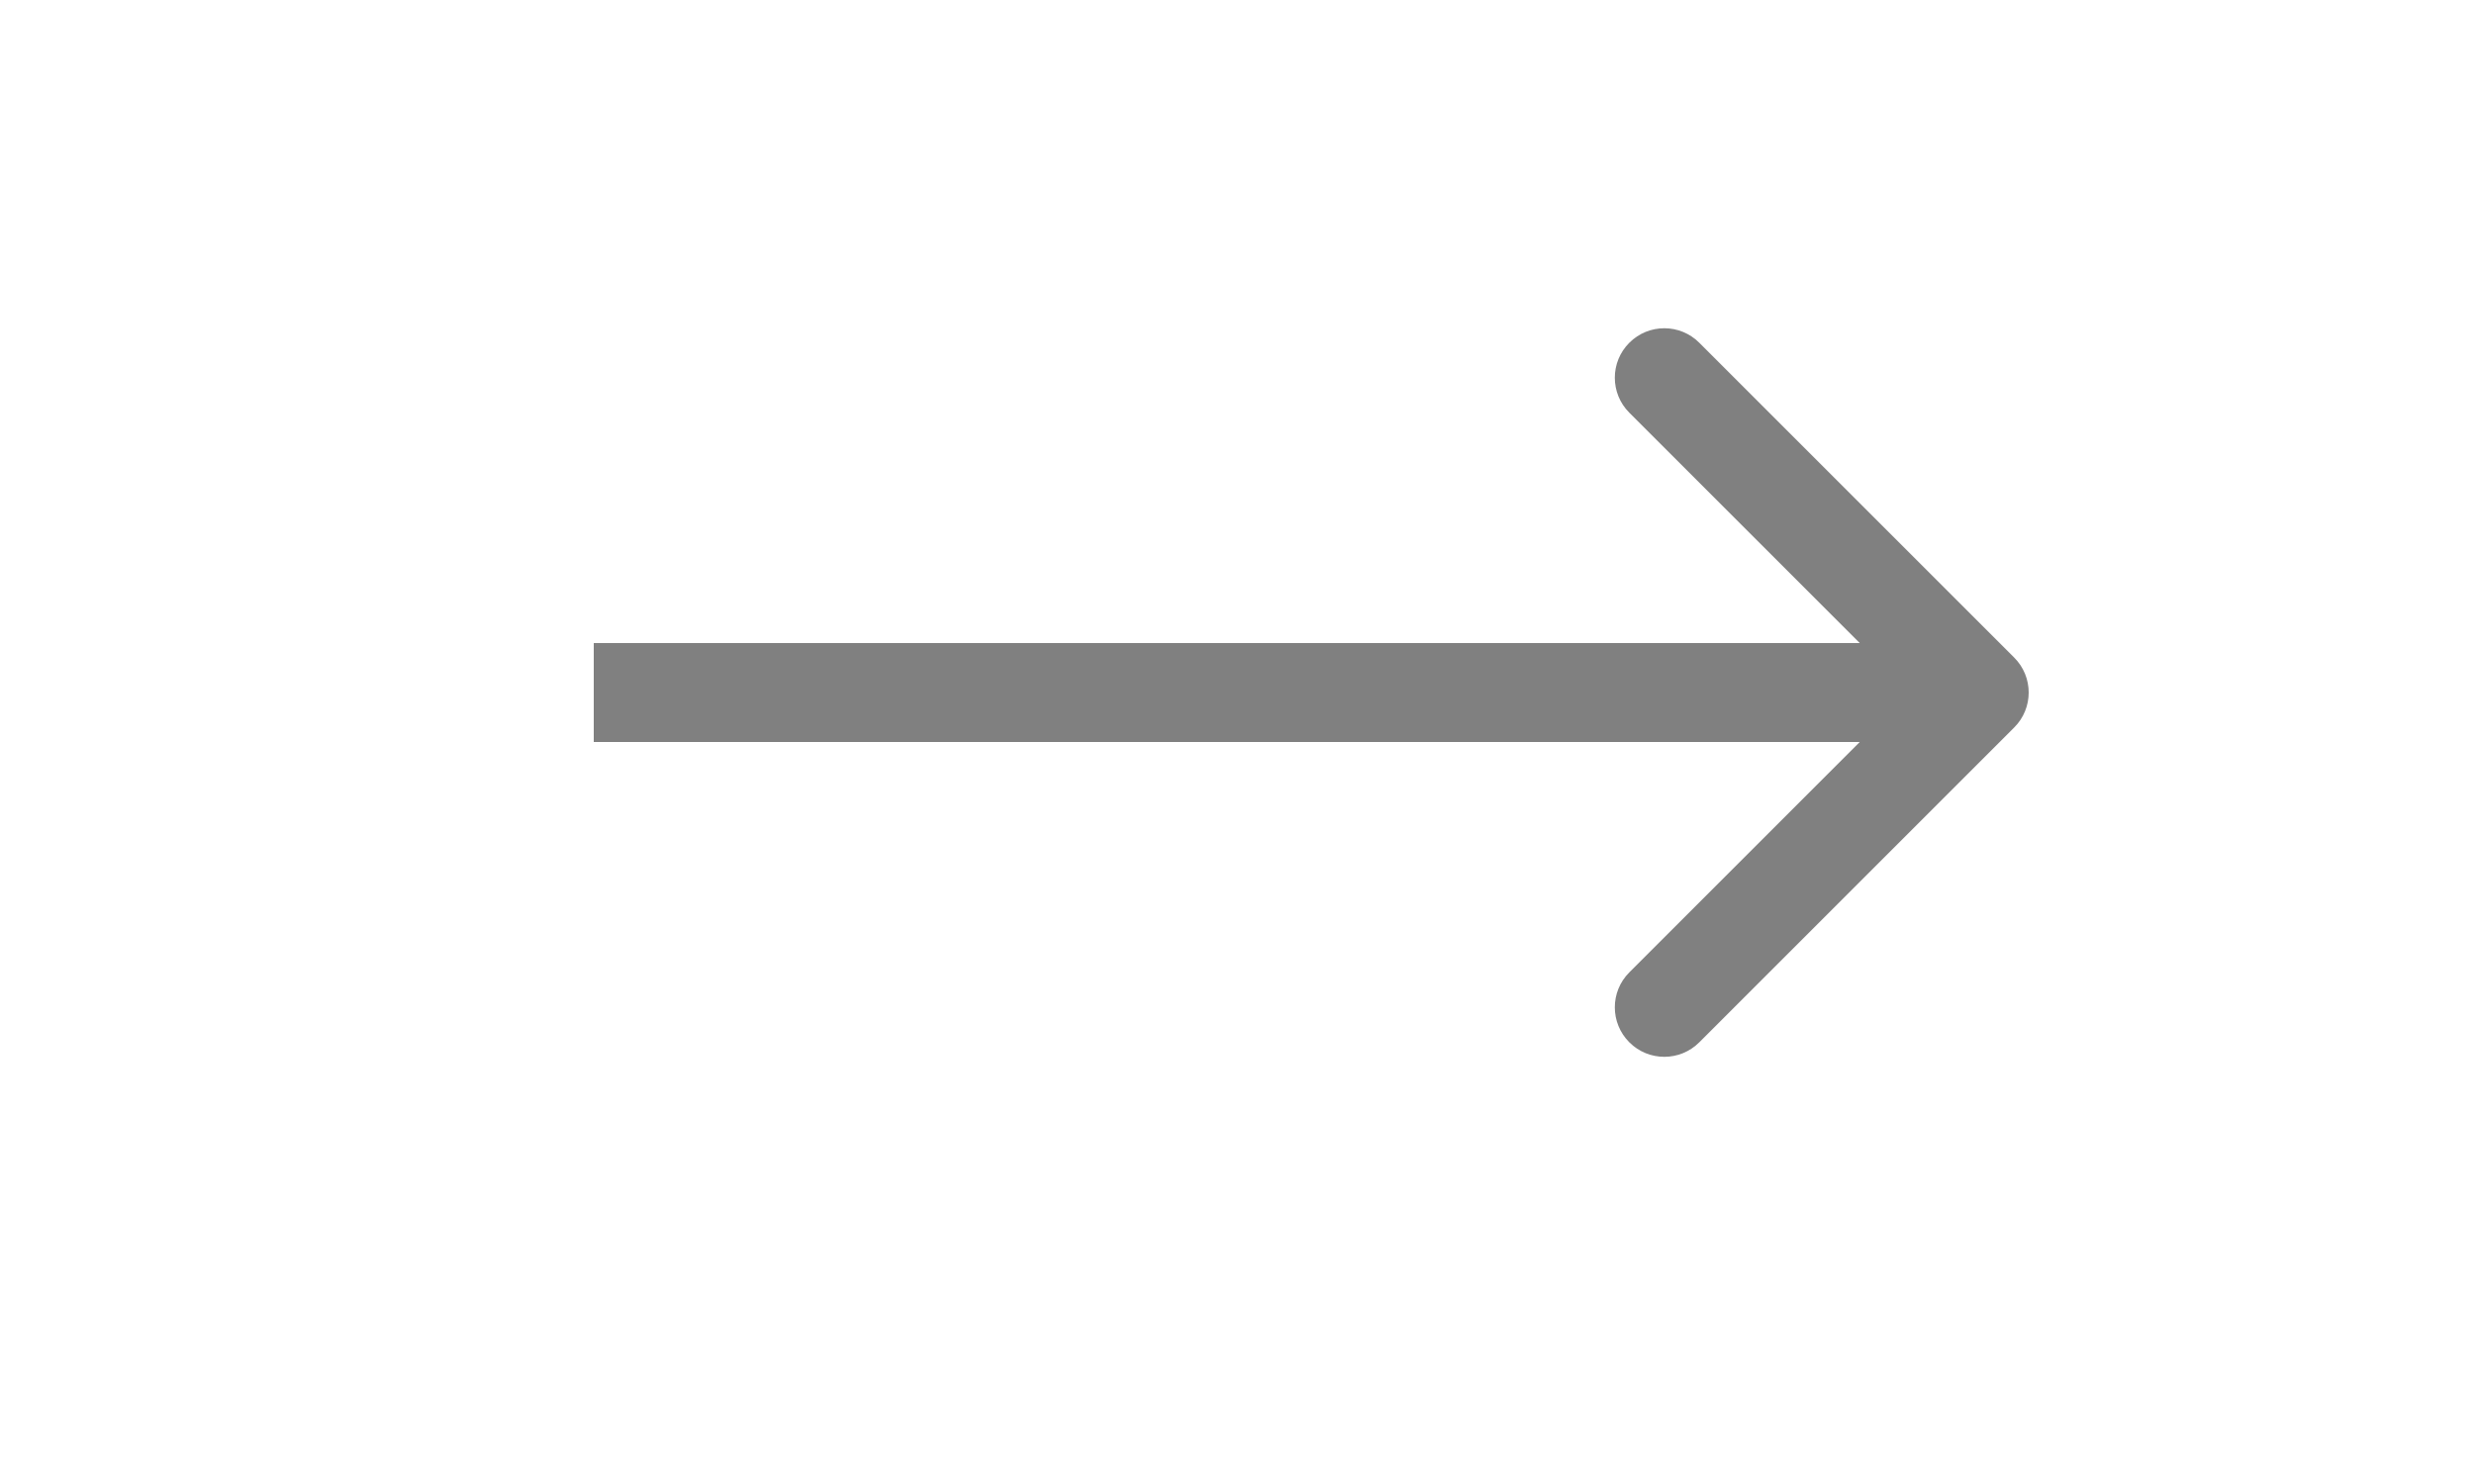 <svg width="50" height="30" viewBox="0 0 50 30" fill="none" xmlns="http://www.w3.org/2000/svg">
<path d="M40.707 14.707C41.098 14.317 41.098 13.683 40.707 13.293L34.343 6.929C33.953 6.538 33.319 6.538 32.929 6.929C32.538 7.319 32.538 7.953 32.929 8.343L38.586 14L32.929 19.657C32.538 20.047 32.538 20.68 32.929 21.071C33.319 21.462 33.953 21.462 34.343 21.071L40.707 14.707ZM12 15H40V13H12V15Z" fill="#808080"/>
</svg>
